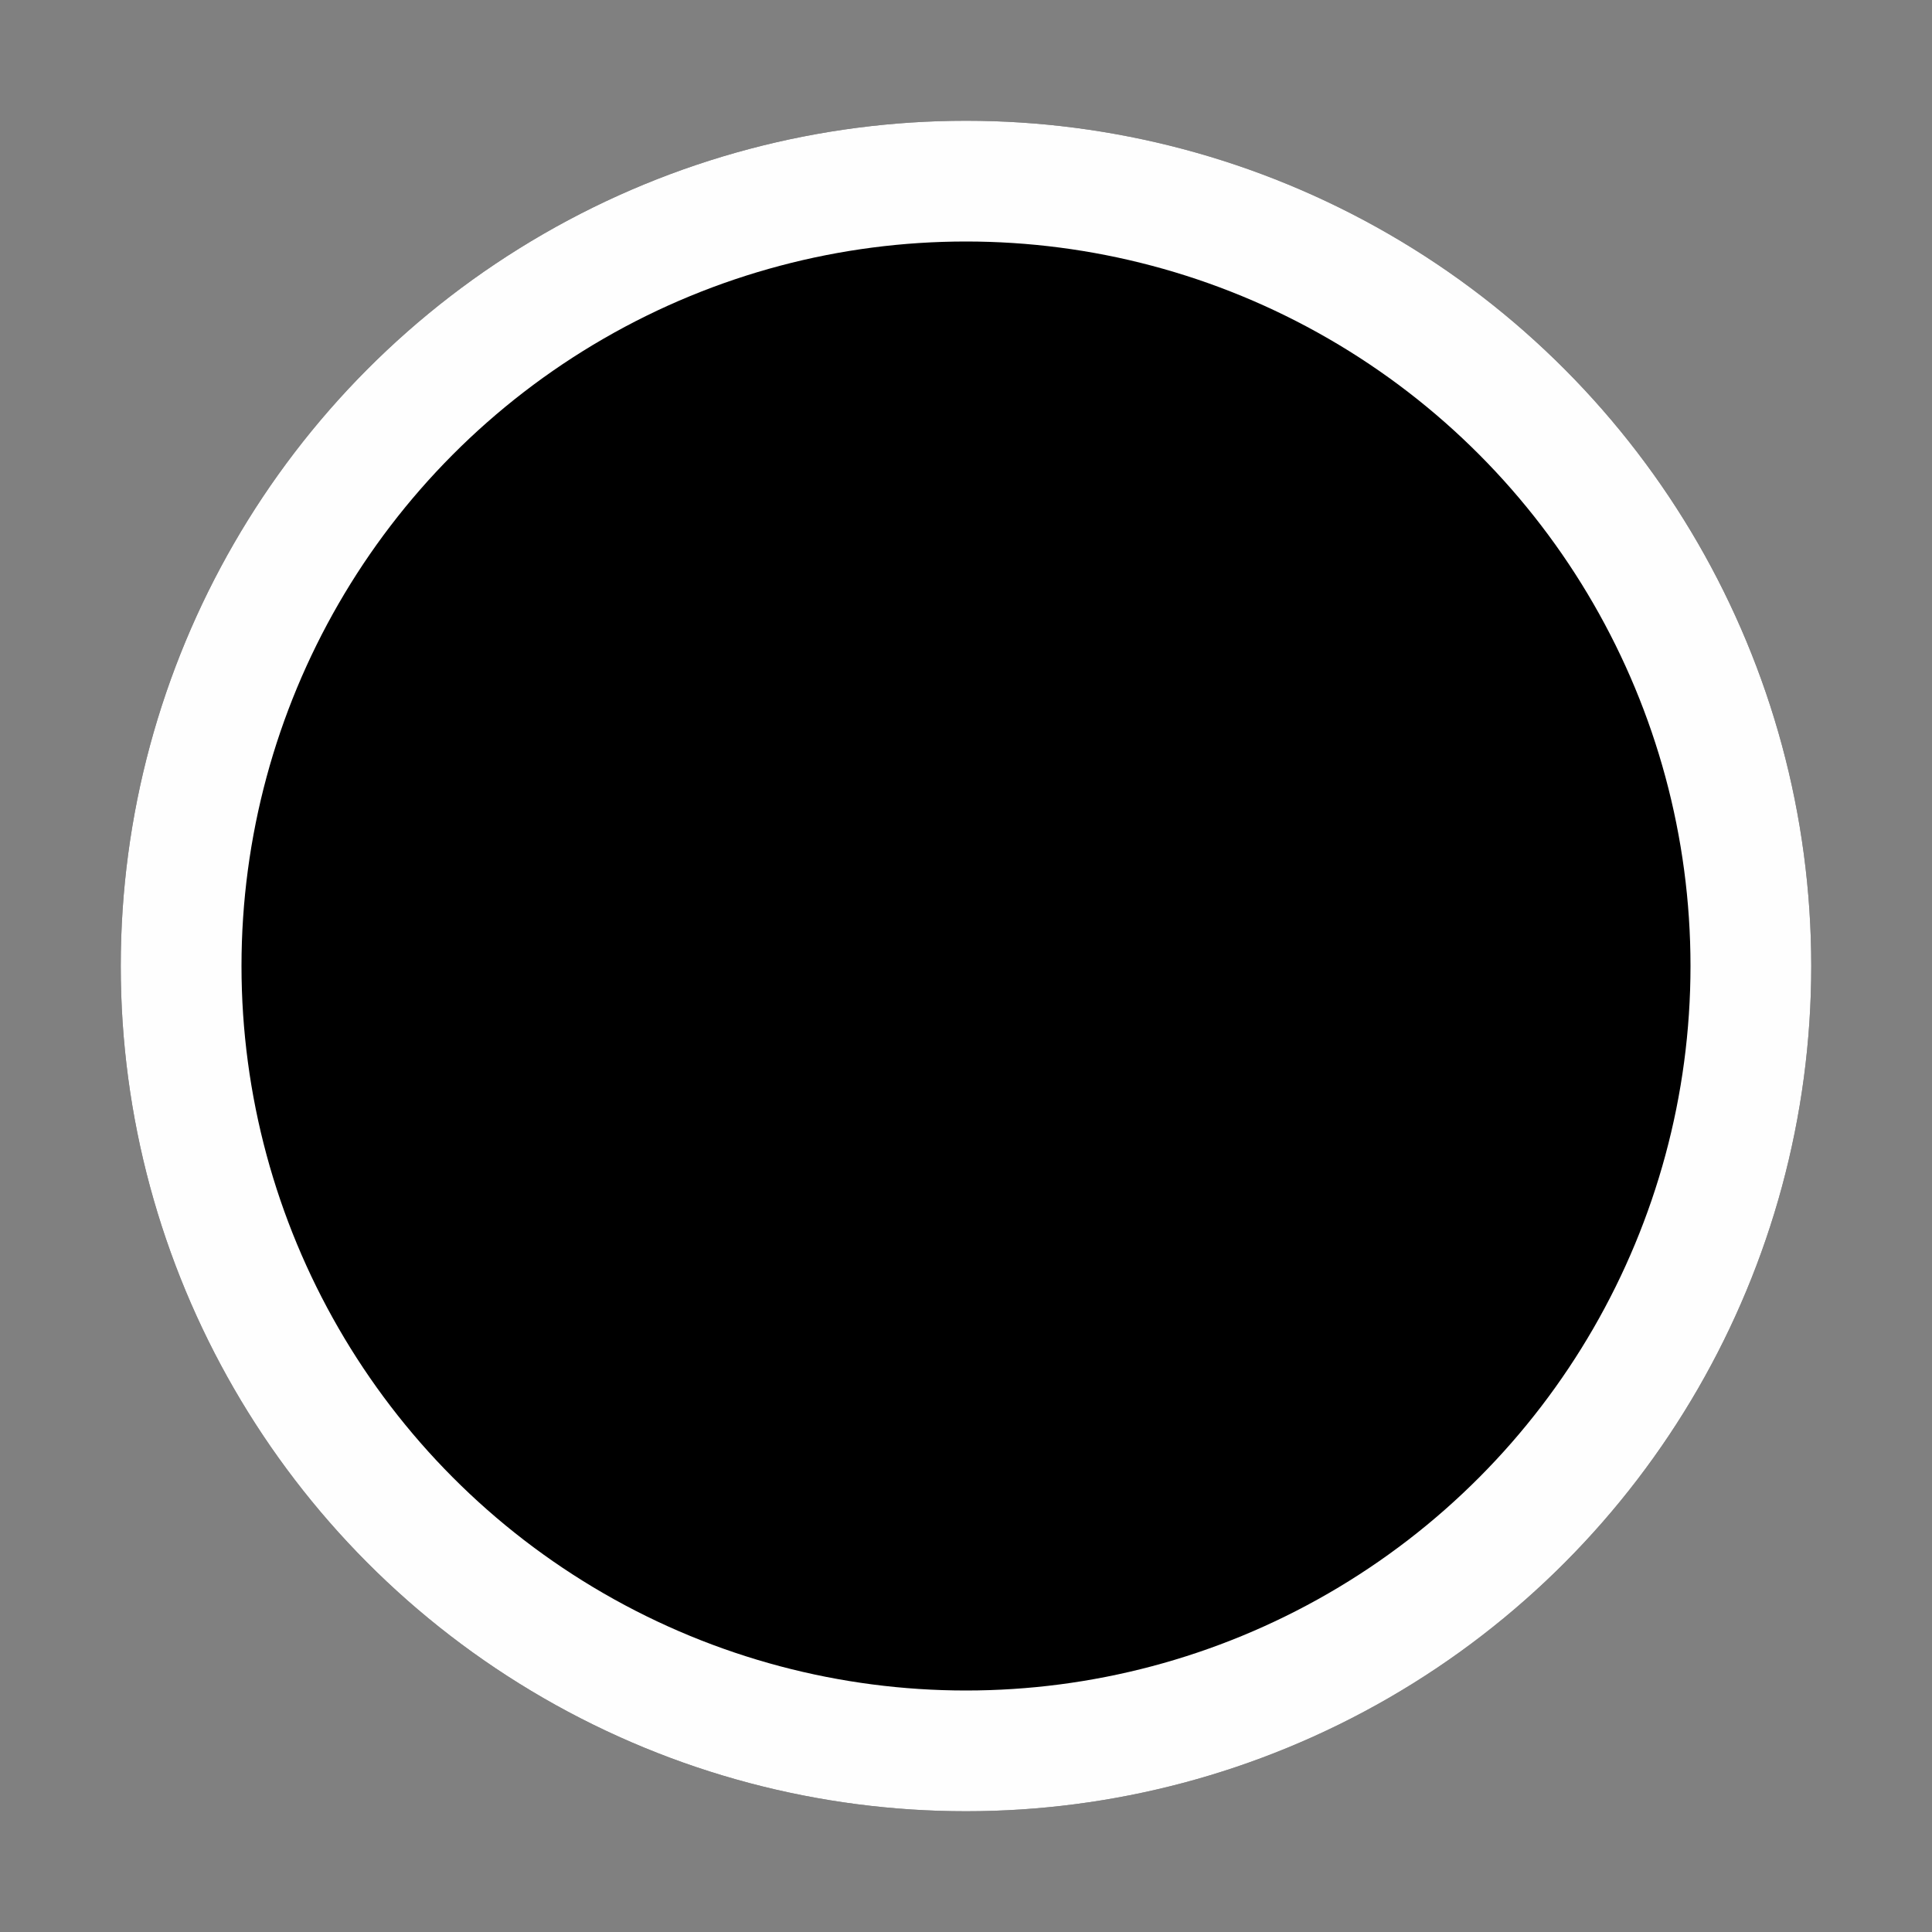 <?xml version="1.0" encoding="UTF-8" standalone="no"?>
<svg
   width="16"
   height="16"
   version="1.1"
   id="svg1"
   sodipodi:docname="radio_unchecked.svg"
   inkscape:version="1.4 (e7c3feb1, 2024-10-09)"
   xmlns:inkscape="http://www.inkscape.org/namespaces/inkscape"
   xmlns:sodipodi="http://sodipodi.sourceforge.net/DTD/sodipodi-0.dtd"
   xmlns="http://www.w3.org/2000/svg"
   xmlns:svg="http://www.w3.org/2000/svg">
  <rect width="100%" height="100%" fill="#808080" stroke="none"/>
  <defs
     id="defs1" />
  <sodipodi:namedview
     id="namedview1"
     pagecolor="#ffffff"
     bordercolor="#000000"
     borderopacity="0.25"
     inkscape:showpageshadow="2"
     inkscape:pageopacity="0.0"
     inkscape:pagecheckerboard="true"
     inkscape:deskcolor="#d1d1d1"
     inkscape:zoom="10.960766"
     inkscape:cx="6.4320321"
     inkscape:cy="7.4356116"
     inkscape:window-width="1104"
     inkscape:window-height="626"
     inkscape:window-x="0"
     inkscape:window-y="104"
     inkscape:window-maximized="0"
     inkscape:current-layer="svg1" />
  <circle
     cx="8"
     cy="8"
     r="7"
     fill="#1a1a1a"
     fill-opacity=".5"
     id="circle1"
     style="fill:#101010;fill-opacity:1" />
  <circle
     cx="8"
     cy="8"
     r="7"
     fill="#1a1a1a"
     fill-opacity=".5"
     id="circle2"
     style="fill:#fefefe;fill-opacity:1" />
  <circle
     cx="8"
     cy="8"
     fill="#1a1a1a"
     fill-opacity=".5"
     id="circle3"
     style="fill:#000000;fill-opacity:1;stroke-width:0.857"
     r="6" />
</svg>
